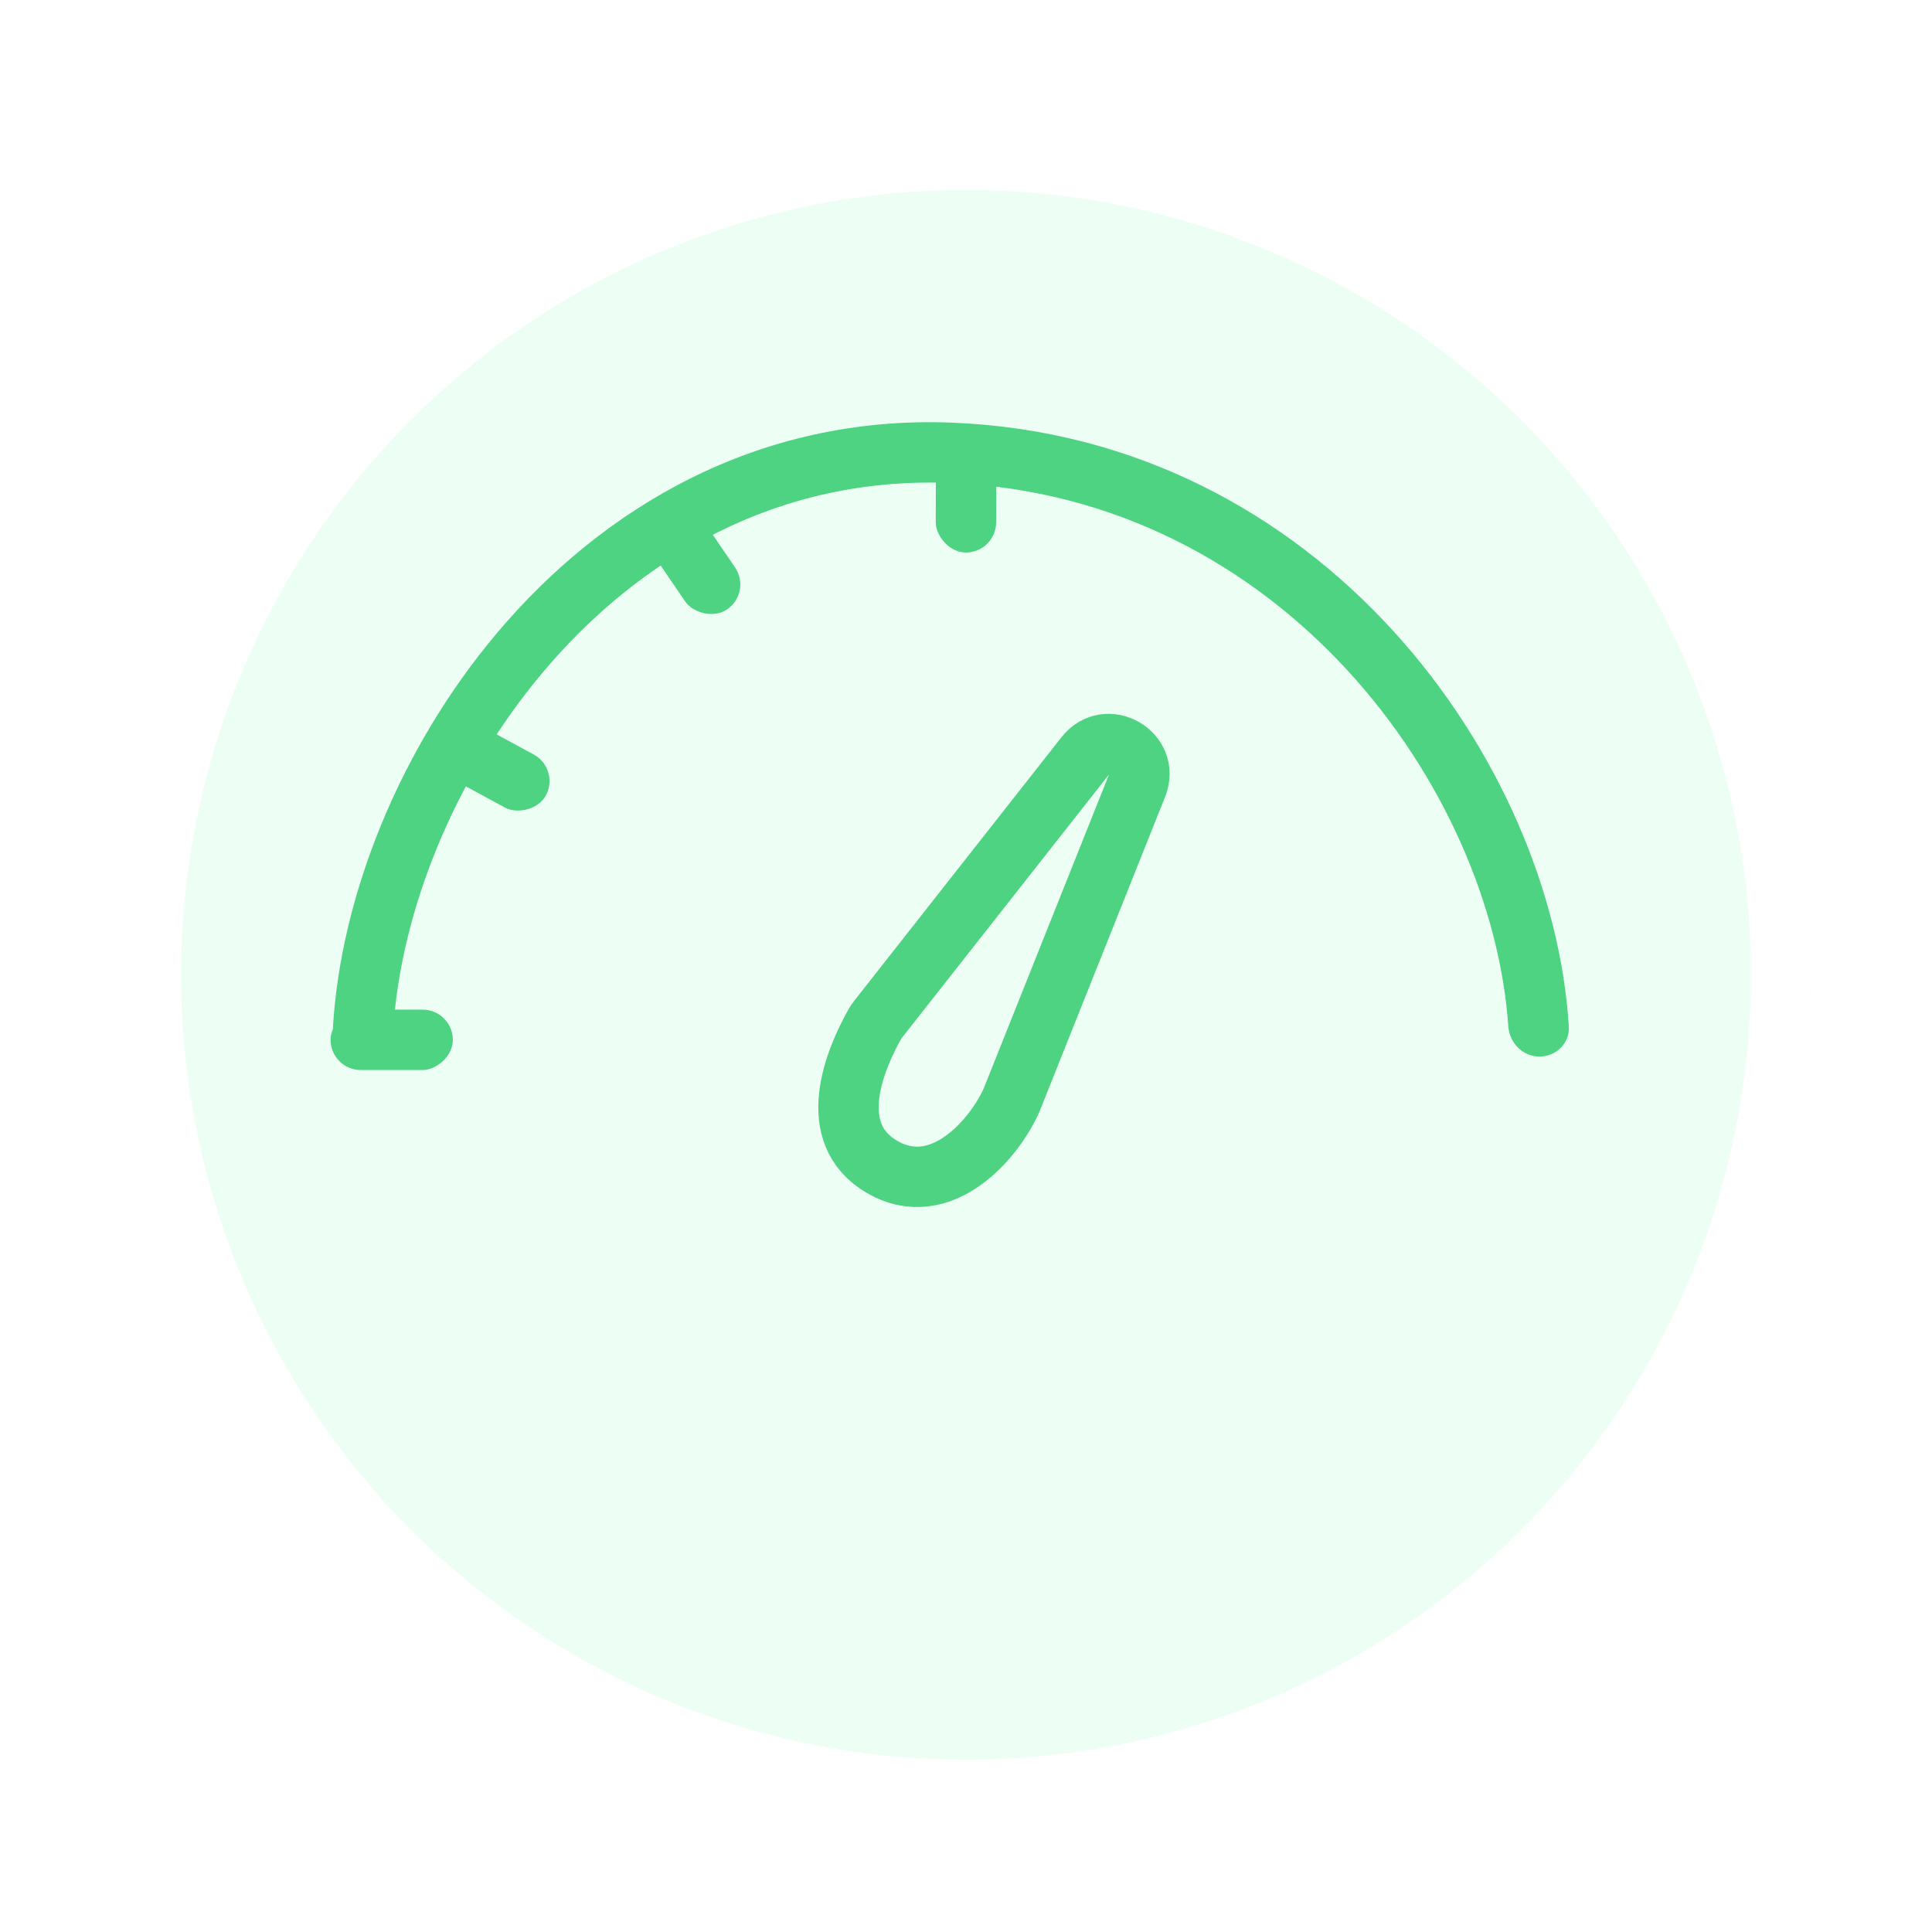 <svg width="64" height="64" viewBox="0 0 64 64" fill="none" xmlns="http://www.w3.org/2000/svg">
<g clip-path="url(#clip0)">
<g filter="url(#filter0_d)">
<circle cx="32" cy="32.293" r="28" transform="rotate(165 32 32.293)" fill="#EDFFF4"/>
<circle cx="32" cy="32.293" r="27" transform="rotate(165 32 32.293)" stroke="white" stroke-width="2"/>
</g>
<path fill-rule="evenodd" clip-rule="evenodd" d="M17.981 22.273C15.019 25.792 13.297 30.208 13.035 34.001C12.997 34.552 12.552 35 12 35C11.448 35 10.997 34.552 11.031 34.001C11.293 29.716 13.205 24.842 16.451 20.985C19.969 16.805 25.123 13.745 31.54 14.001C43.789 14.489 51.423 25.216 51.969 34.002C52.003 34.553 51.552 35 51 35C50.448 35 50.003 34.553 49.965 34.002C49.416 26.095 42.455 16.437 31.46 15.999C25.787 15.773 21.191 18.459 17.981 22.273Z" fill="#4ED382"/>
<path d="M35.952 25.036L29.074 33.782C29.044 33.819 29.018 33.858 28.994 33.9C28.296 35.131 27.302 37.547 29.227 38.659C31.184 39.789 32.952 37.718 33.515 36.428L37.667 26.025C38.095 24.953 36.666 24.129 35.952 25.036Z" stroke="#4ED382" stroke-width="2"/>
<rect x="10.951" y="35.446" width="2" height="4.05" rx="1" transform="rotate(-90 10.951 35.446)" fill="#4ED382"/>
<rect x="14.046" y="25.297" width="2" height="4.05" rx="1" transform="rotate(-61.513 14.046 25.297)" fill="#4ED382"/>
<rect x="20.979" y="17.404" width="2" height="4.05" rx="1" transform="rotate(-34.29 20.979 17.404)" fill="#4ED382"/>
<rect x="31.003" y="14.251" width="2" height="4.05" rx="1" transform="rotate(0.09 31.003 14.251)" fill="#4ED382"/>
</g>
<defs>
<filter id="filter0_d" x="-6.293" y="-6" width="76.586" height="76.586" filterUnits="userSpaceOnUse" color-interpolation-filters="sRGB">
<feFlood flood-opacity="0" result="BackgroundImageFix"/>
<feColorMatrix in="SourceAlpha" type="matrix" values="0 0 0 0 0 0 0 0 0 0 0 0 0 0 0 0 0 0 127 0"/>
<feOffset/>
<feGaussianBlur stdDeviation="2"/>
<feColorMatrix type="matrix" values="0 0 0 0 0 0 0 0 0 0 0 0 0 0 0 0 0 0 0.15 0"/>
<feBlend mode="normal" in2="BackgroundImageFix" result="effect1_dropShadow"/>
<feBlend mode="normal" in="SourceGraphic" in2="effect1_dropShadow" result="shape"/>
</filter>
<clipPath id="clip0">
<rect width="64" height="64" fill="white"/>
</clipPath>
</defs>
</svg>
